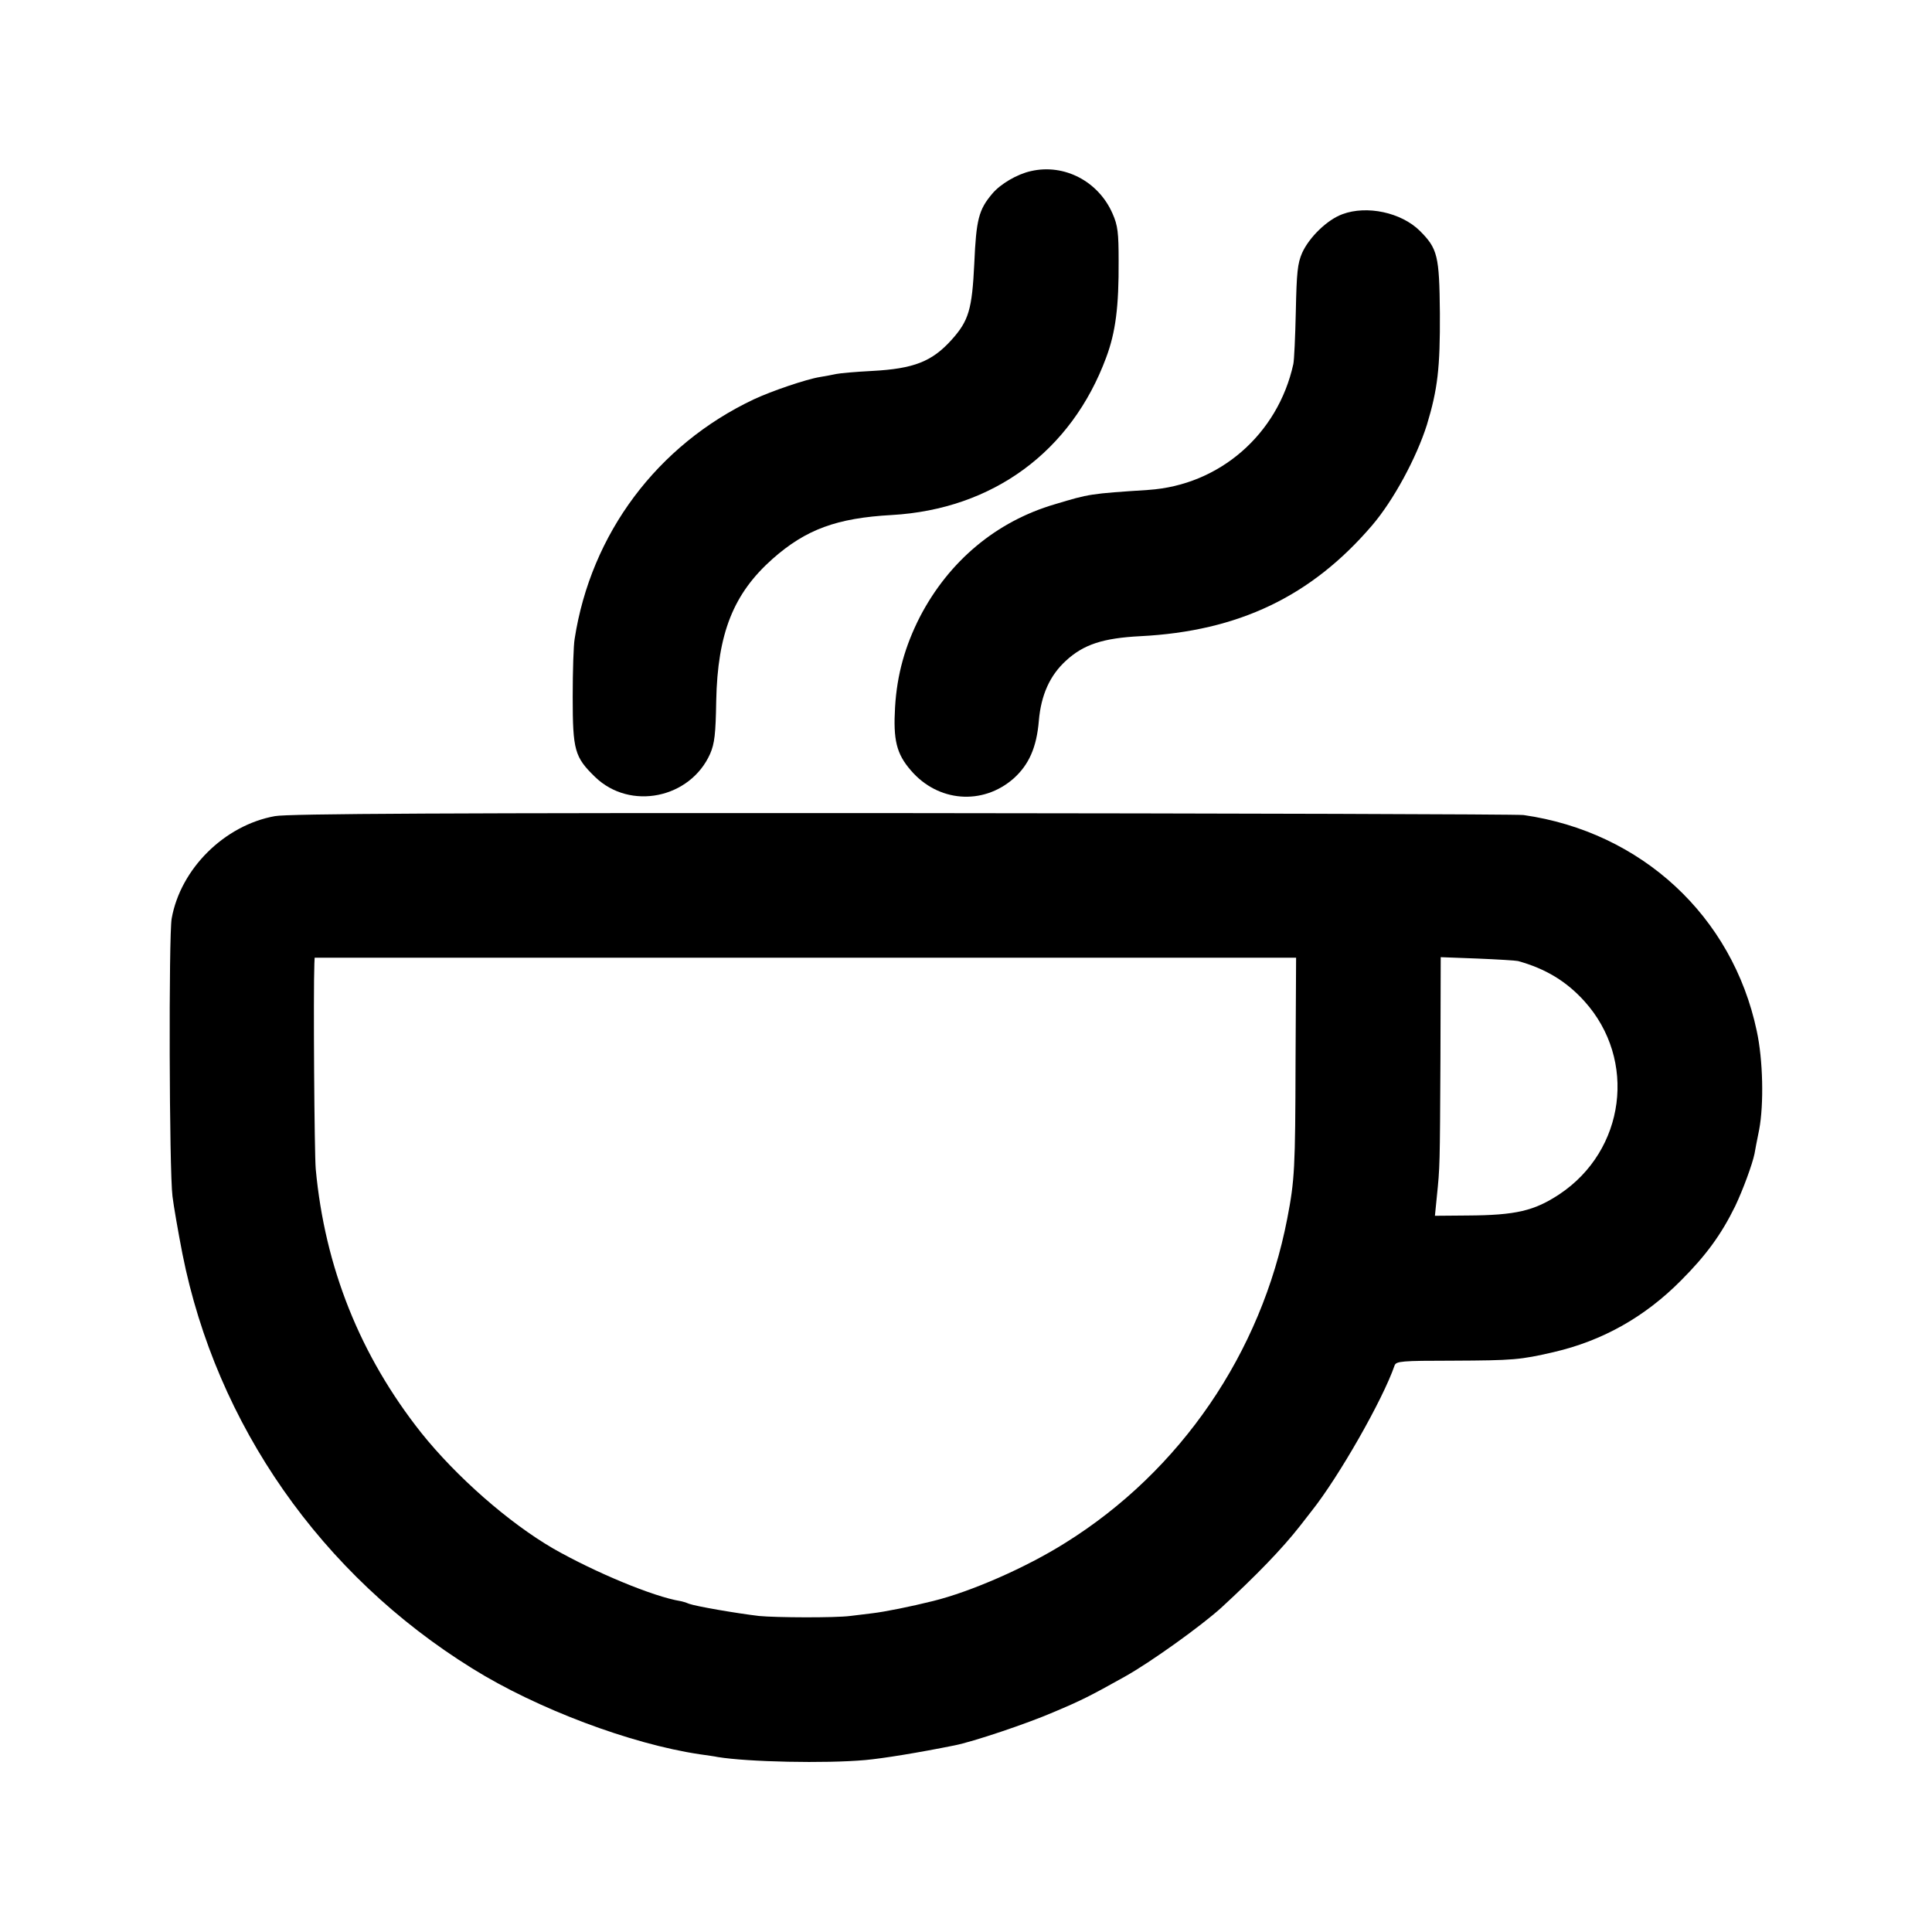 <?xml version="1.0" standalone="no"?>
<!DOCTYPE svg PUBLIC "-//W3C//DTD SVG 20010904//EN"
 "http://www.w3.org/TR/2001/REC-SVG-20010904/DTD/svg10.dtd">
<svg version="1.0" xmlns="http://www.w3.org/2000/svg"
 width="700pt" height="700pt" viewBox="0 0 700 700"
 preserveAspectRatio="xMidYMid meet">
<g transform="translate(0,700) scale(0.1,-0.1)"
fill="#000000" stroke="none">
<path d="M3735 6380 c-50 -11 -111 -47 -140 -82 -49 -58 -58 -93 -65 -253 -8
-166 -20 -207 -82 -276 -71 -79 -137 -105 -288 -113 -58 -3 -116 -8 -130 -11
-14 -3 -40 -8 -59 -11 -50 -8 -176 -51 -240 -81 -349 -165 -590 -486 -649
-868 -4 -22 -7 -116 -7 -210 0 -194 7 -218 81 -290 127 -123 345 -78 417 84
16 37 20 71 22 192 5 244 62 388 204 514 121 107 233 148 432 159 366 21 651
230 777 571 34 91 46 184 45 350 0 102 -3 128 -22 171 -51 117 -175 182 -296
154z"/>
<path d="M4864 6224 c-55 -20 -120 -83 -146 -140 -17 -39 -20 -72 -23 -212 -2
-92 -6 -178 -9 -191 -56 -255 -268 -439 -525 -456 -212 -14 -213 -14 -339 -52
-212 -62 -384 -206 -489 -408 -54 -106 -83 -209 -90 -327 -7 -119 5 -169 57
-229 98 -115 260 -128 372 -30 56 50 84 113 92 210 8 93 40 164 98 217 64 59
134 82 270 89 355 18 619 144 839 401 78 91 161 245 199 365 39 129 48 206 47
404 -2 209 -8 234 -73 299 -67 66 -191 93 -280 60z"/>
<path d="M996 4043 c-183 -33 -342 -191 -374 -371 -11 -61 -9 -915 3 -1007 4
-33 20 -126 36 -208 123 -619 503 -1163 1050 -1502 234 -146 575 -274 824
-311 28 -4 57 -8 65 -10 110 -18 390 -24 535 -11 66 6 194 27 323 53 67 13
263 79 358 120 102 43 132 58 259 129 95 53 277 184 350 250 127 117 220 213
285 296 19 24 38 49 42 54 98 123 258 403 301 528 6 15 25 17 209 17 223 1
245 3 367 31 177 41 330 127 461 259 92 92 147 168 197 270 28 59 62 151 70
190 1 8 9 48 17 88 17 91 14 252 -9 357 -88 416 -418 721 -845 782 -25 3
-1039 6 -2253 7 -1635 1 -2225 -2 -2271 -11z m3698 -890 c-1 -386 -3 -428 -30
-568 -94 -487 -387 -915 -804 -1175 -143 -90 -342 -177 -480 -211 -80 -20
-175 -39 -218 -44 -26 -3 -63 -8 -82 -10 -54 -7 -269 -6 -330 0 -84 10 -228
35 -253 44 -12 5 -26 9 -32 10 -98 16 -309 104 -460 190 -162 94 -352 261
-479 420 -221 279 -349 599 -382 955 -5 55 -9 640 -5 744 l1 22 1778 0 1778 0
-2 -377z m806 365 c101 -28 176 -74 241 -146 191 -212 148 -540 -91 -699 -91
-60 -157 -76 -333 -77 l-118 -1 7 70 c11 108 11 107 13 498 l1 369 133 -5 c72
-3 139 -7 147 -9z"/>
</g>
</svg>
